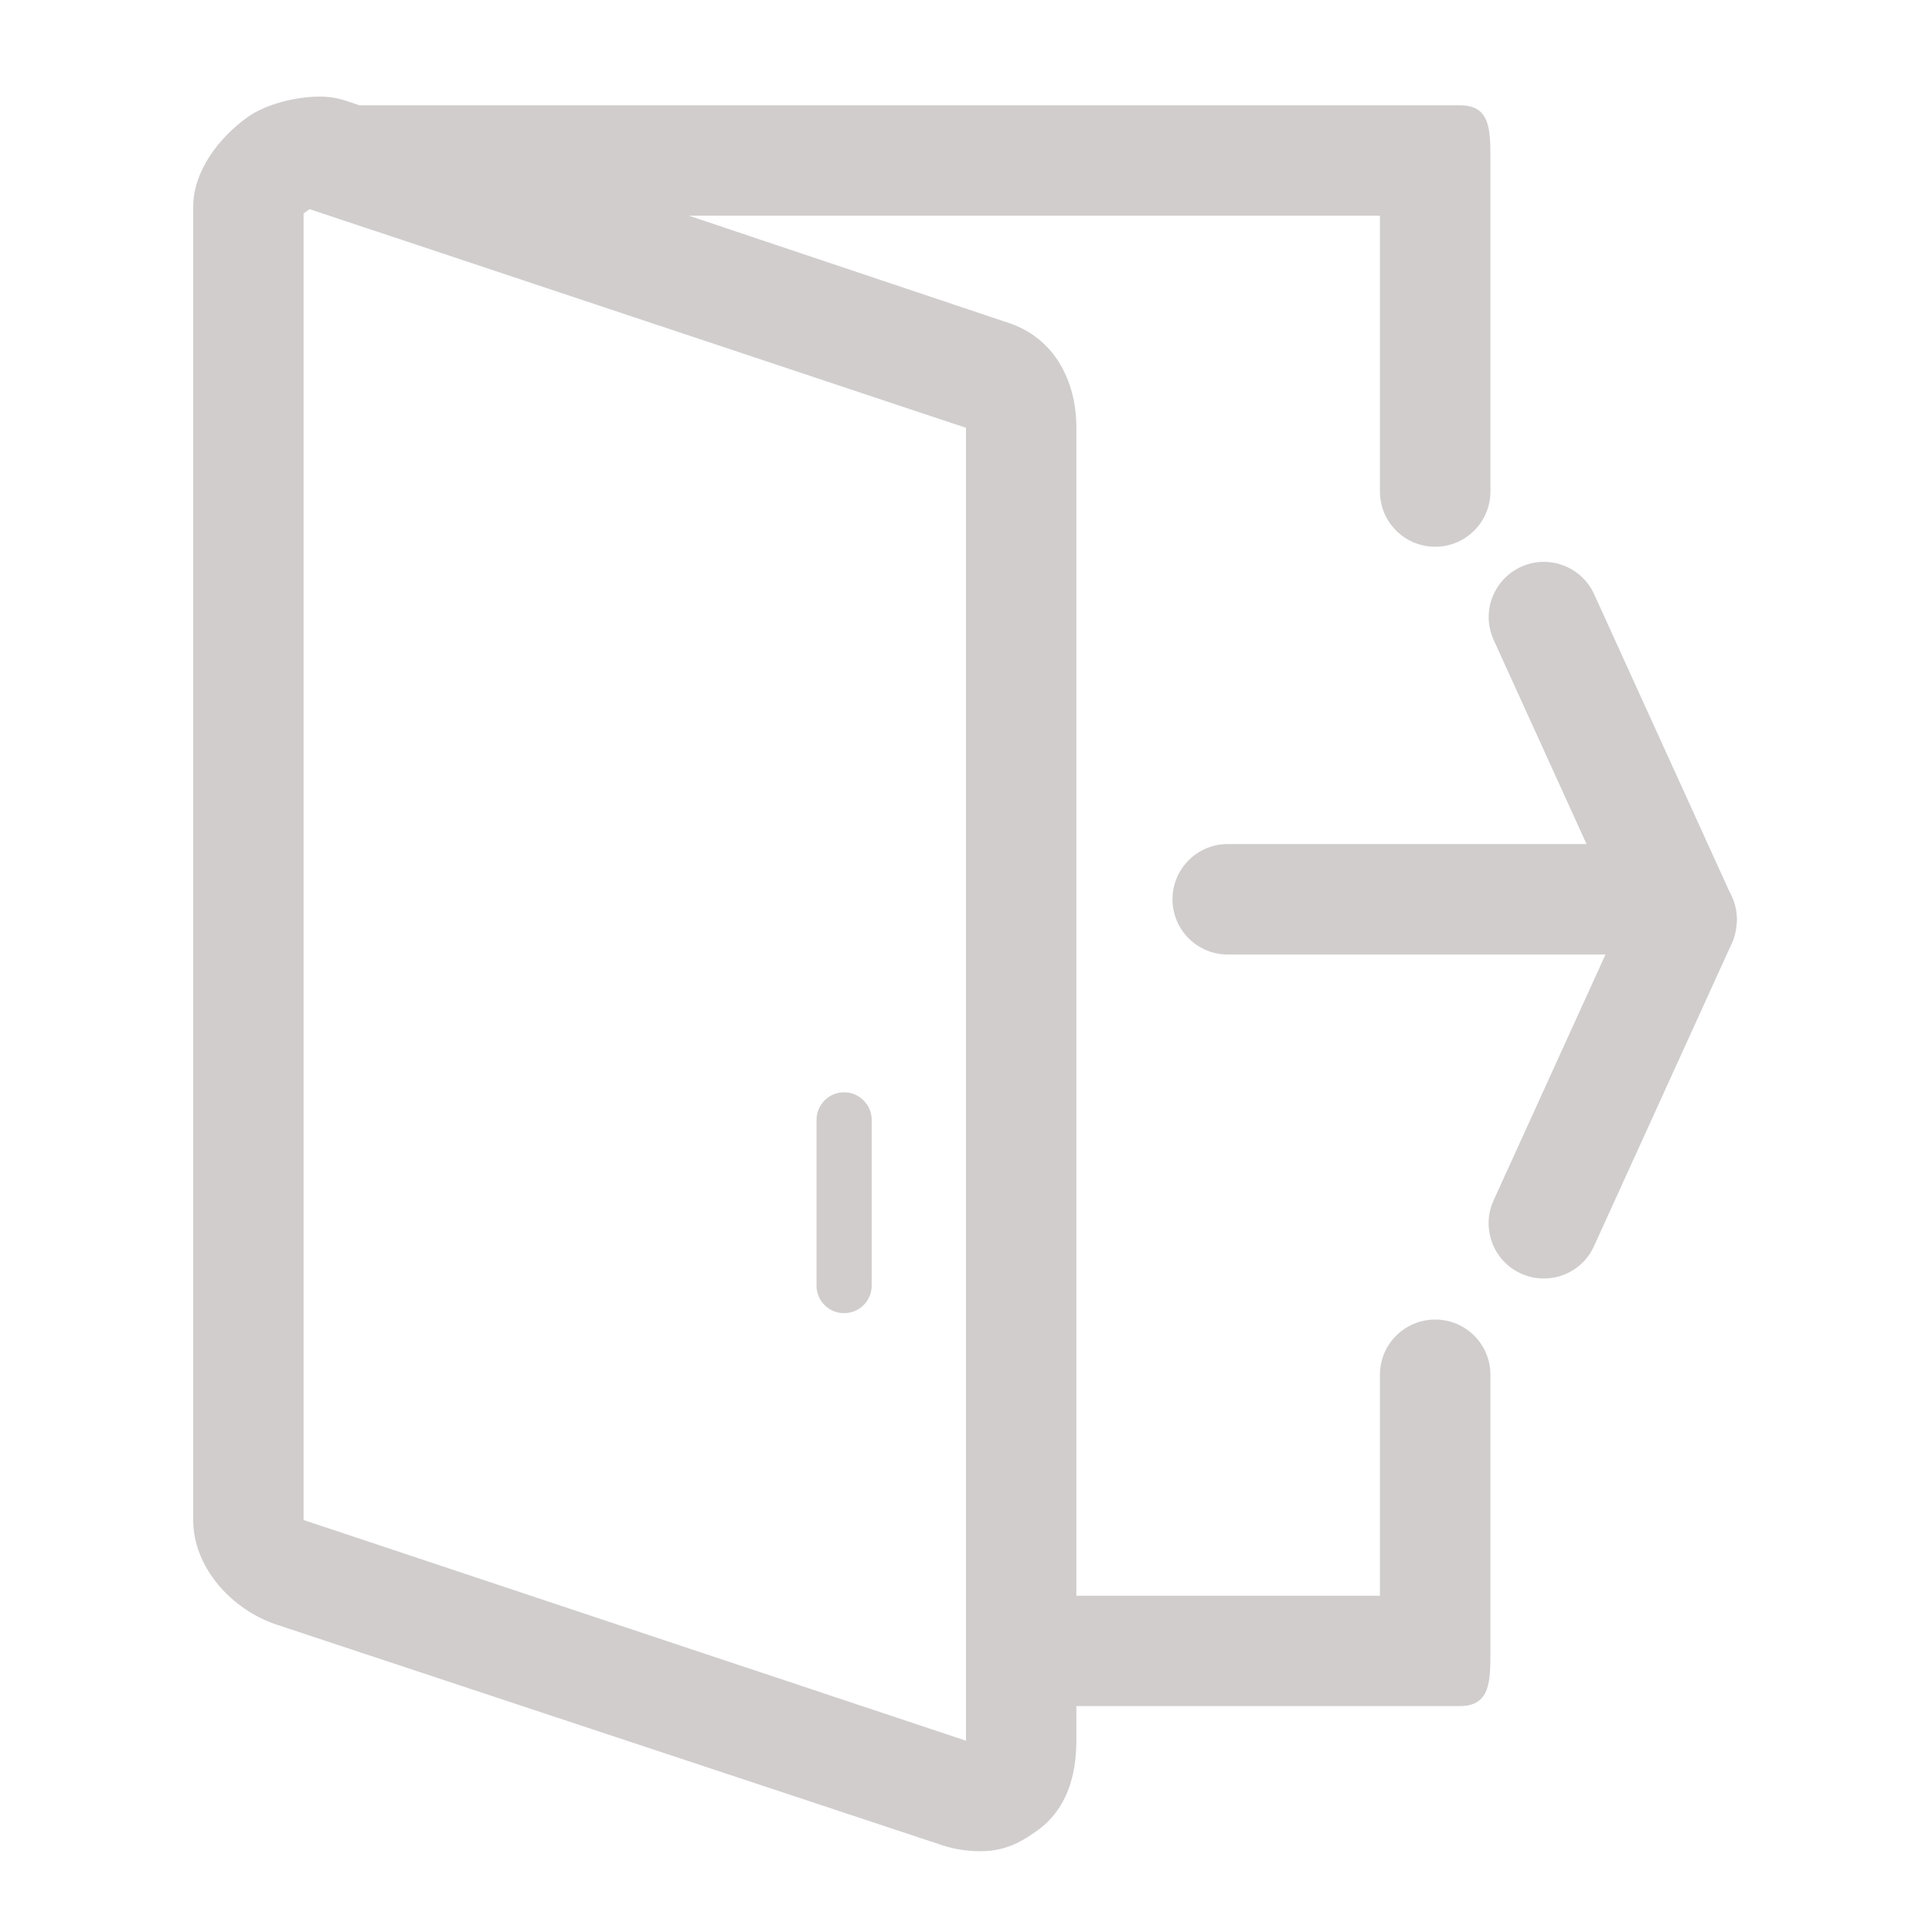 <svg width="16" height="16" viewBox="0 0 16 16" fill="none" xmlns="http://www.w3.org/2000/svg">
<path d="M14.324 7.387L13.202 4.921C13.097 4.691 12.826 4.59 12.597 4.694C12.367 4.799 12.265 5.07 12.37 5.3L13.139 6.99H10.167C9.915 6.99 9.71 7.195 9.71 7.448C9.71 7.7 9.915 7.905 10.167 7.905H13.296L12.369 9.942C12.265 10.171 12.366 10.443 12.596 10.547C12.658 10.575 12.722 10.588 12.785 10.588C12.959 10.588 13.125 10.489 13.201 10.32L14.33 7.839C14.354 7.794 14.37 7.746 14.377 7.696C14.397 7.59 14.377 7.48 14.324 7.387Z" fill="#D1CDCD"/>
<path d="M11.886 10.928C11.633 10.928 11.428 11.132 11.428 11.385V13.215H8.914V3.543C8.914 3.149 8.729 2.8 8.355 2.675L5.704 1.786H11.428V4.07C11.428 4.323 11.633 4.528 11.886 4.528C12.138 4.528 12.343 4.323 12.343 4.07V1.328C12.343 1.075 12.344 0.872 12.091 0.872H2.977L2.903 0.847C2.809 0.815 2.744 0.8 2.647 0.8C2.458 0.8 2.204 0.859 2.046 0.973C1.808 1.145 1.6 1.42 1.6 1.714V12.588C1.6 12.981 1.918 13.331 2.292 13.455L7.811 15.284C7.905 15.315 8.019 15.331 8.116 15.331C8.306 15.331 8.435 15.272 8.593 15.158C8.831 14.986 8.914 14.71 8.914 14.416V14.129H12.091C12.343 14.129 12.343 13.923 12.343 13.67V11.385C12.343 11.132 12.138 10.928 11.886 10.928ZM8 14.416L2.514 12.588V1.786V1.768L2.564 1.732L8 3.543V14.416Z" fill="#D1CDCD"/>
<path d="M6.99 10.875C7.117 10.875 7.219 10.773 7.219 10.646V9.275C7.219 9.149 7.117 9.046 6.99 9.046C6.864 9.046 6.762 9.149 6.762 9.275V10.646C6.762 10.773 6.864 10.875 6.99 10.875Z" fill="#D1CDCD"/>
</svg>
